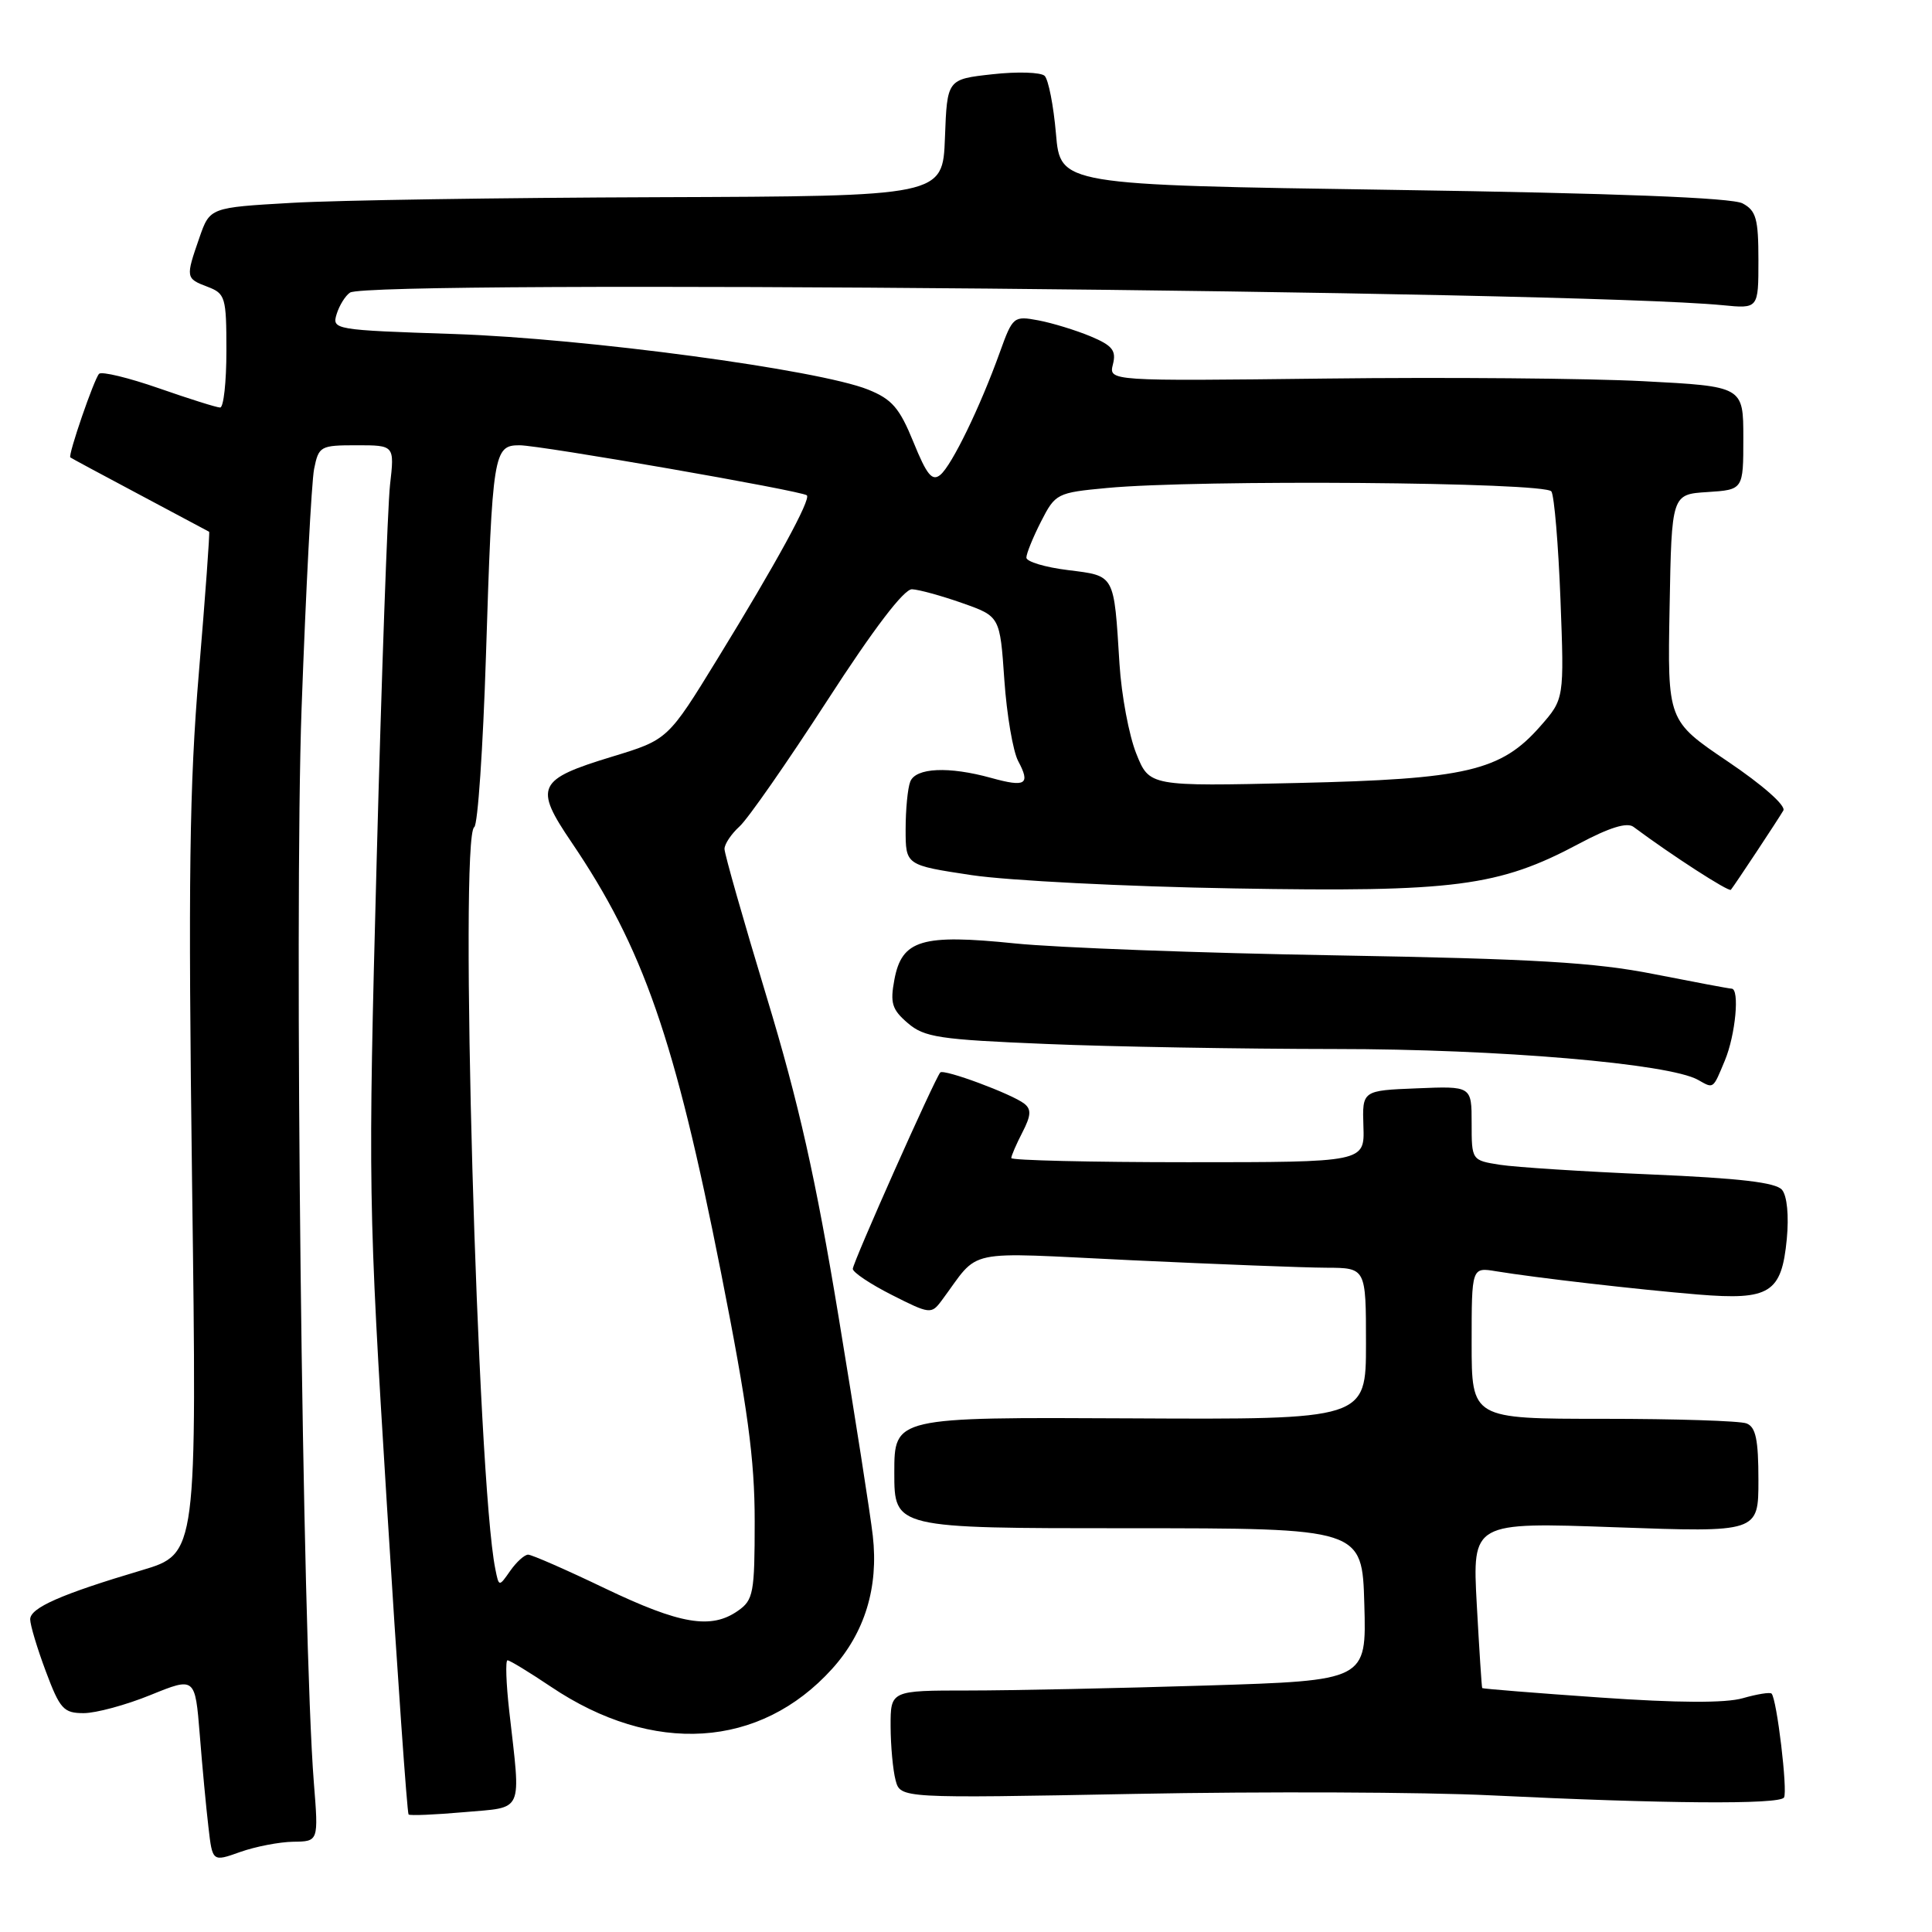 <?xml version="1.0" encoding="UTF-8" standalone="no"?>
<!DOCTYPE svg PUBLIC "-//W3C//DTD SVG 1.1//EN" "http://www.w3.org/Graphics/SVG/1.1/DTD/svg11.dtd" >
<svg xmlns="http://www.w3.org/2000/svg" xmlns:xlink="http://www.w3.org/1999/xlink" version="1.1" viewBox="0 0 256 256">
 <g >
 <path fill="currentColor"
d=" M 38.85 244.04 C 42.21 244.00 42.21 244.00 41.59 236.25 C 40.06 217.07 38.97 121.50 39.96 93.89 C 40.53 78.16 41.28 63.87 41.62 62.14 C 42.23 59.12 42.44 59.00 47.26 59.00 C 52.28 59.00 52.28 59.00 51.68 64.25 C 51.36 67.14 50.56 89.52 49.91 114.00 C 48.76 157.33 48.80 159.57 51.26 199.31 C 52.65 221.75 53.95 240.26 54.14 240.43 C 54.34 240.60 57.65 240.46 61.50 240.12 C 69.50 239.41 69.03 240.46 67.48 226.75 C 67.06 223.04 66.96 220.00 67.25 220.00 C 67.55 220.00 70.14 221.58 73.00 223.50 C 86.53 232.60 100.71 231.70 110.26 221.13 C 114.59 216.34 116.43 210.33 115.65 203.50 C 115.34 200.75 113.30 187.70 111.12 174.50 C 108.09 156.15 105.85 146.16 101.58 132.08 C 98.51 121.95 96.00 113.14 96.00 112.49 C 96.00 111.84 96.90 110.50 97.99 109.51 C 99.09 108.52 104.31 101.02 109.60 92.85 C 115.79 83.28 119.79 78.03 120.85 78.08 C 121.76 78.12 124.75 78.94 127.50 79.91 C 132.50 81.67 132.50 81.67 133.08 90.09 C 133.40 94.72 134.23 99.56 134.91 100.84 C 136.57 103.94 135.92 104.35 131.34 103.08 C 125.72 101.52 121.32 101.72 120.61 103.58 C 120.27 104.45 120.00 107.29 120.00 109.90 C 120.00 114.64 120.00 114.64 128.75 115.96 C 133.56 116.68 149.20 117.48 163.50 117.72 C 192.76 118.23 198.57 117.48 209.24 111.79 C 213.25 109.65 215.59 108.93 216.44 109.56 C 221.53 113.35 229.09 118.23 229.35 117.90 C 229.90 117.22 235.62 108.57 236.30 107.40 C 236.67 106.76 233.58 104.03 228.94 100.90 C 220.95 95.50 220.95 95.50 221.23 80.50 C 221.50 65.50 221.50 65.50 226.25 65.20 C 231.00 64.89 231.00 64.89 231.00 58.05 C 231.00 51.20 231.00 51.20 217.75 50.51 C 210.46 50.13 191.54 49.97 175.70 50.16 C 146.91 50.50 146.91 50.50 147.47 48.27 C 147.93 46.44 147.40 45.78 144.49 44.56 C 142.54 43.75 139.44 42.80 137.59 42.45 C 134.32 41.84 134.19 41.94 132.49 46.66 C 129.89 53.90 126.13 61.65 124.60 62.92 C 123.52 63.81 122.81 62.95 121.04 58.59 C 119.19 54.05 118.20 52.90 115.02 51.62 C 108.42 48.98 77.62 44.85 60.23 44.26 C 44.25 43.73 43.97 43.68 44.61 41.61 C 44.97 40.45 45.77 39.17 46.38 38.77 C 48.99 37.05 208.45 38.52 228.25 40.44 C 233.00 40.91 233.00 40.91 233.00 34.49 C 233.00 28.99 232.70 27.91 230.90 26.95 C 229.50 26.20 214.19 25.60 184.65 25.16 C 140.50 24.50 140.50 24.50 139.92 17.72 C 139.60 13.99 138.92 10.54 138.42 10.05 C 137.91 9.57 134.80 9.47 131.50 9.84 C 125.50 10.50 125.50 10.50 125.21 18.25 C 124.92 26.00 124.92 26.00 87.21 26.13 C 66.47 26.20 44.62 26.53 38.65 26.88 C 27.81 27.50 27.81 27.50 26.42 31.50 C 24.58 36.79 24.60 36.90 27.50 38.00 C 29.86 38.90 30.00 39.37 30.00 46.48 C 30.00 50.61 29.63 54.00 29.17 54.00 C 28.72 54.00 25.07 52.85 21.06 51.45 C 17.04 50.05 13.48 49.19 13.13 49.53 C 12.48 50.18 8.98 60.34 9.32 60.61 C 9.42 60.70 13.55 62.92 18.50 65.55 C 23.45 68.19 27.59 70.39 27.71 70.46 C 27.82 70.52 27.21 78.88 26.36 89.04 C 25.09 104.10 24.93 116.56 25.45 156.69 C 26.10 205.88 26.10 205.88 18.80 208.06 C 8.13 211.23 4.00 213.04 4.00 214.57 C 4.00 215.32 4.93 218.42 6.07 221.46 C 7.94 226.46 8.43 227.00 11.09 227.00 C 12.71 227.00 16.70 225.92 19.94 224.60 C 25.85 222.20 25.85 222.20 26.47 229.85 C 26.80 234.06 27.32 239.57 27.62 242.11 C 28.15 246.71 28.15 246.71 31.82 245.40 C 33.85 244.68 37.01 244.07 38.85 244.04 Z  M 236.39 238.18 C 236.90 237.35 235.44 225.11 234.74 224.41 C 234.54 224.20 232.82 224.48 230.93 225.02 C 228.64 225.68 222.34 225.65 212.01 224.93 C 203.49 224.34 196.46 223.77 196.40 223.68 C 196.33 223.58 196.01 218.59 195.68 212.60 C 195.09 201.69 195.09 201.69 214.05 202.37 C 233.00 203.05 233.00 203.05 233.00 196.13 C 233.00 190.75 232.65 189.08 231.42 188.61 C 230.55 188.27 222.00 188.00 212.42 188.00 C 195.00 188.00 195.00 188.00 195.00 177.95 C 195.00 167.91 195.00 167.91 198.25 168.45 C 203.50 169.31 216.91 170.86 225.00 171.53 C 234.51 172.31 236.07 171.34 236.76 164.17 C 237.05 161.09 236.80 158.47 236.13 157.66 C 235.32 156.68 230.50 156.12 218.76 155.62 C 209.81 155.24 200.81 154.66 198.75 154.34 C 195.01 153.75 195.00 153.74 195.00 148.83 C 195.00 143.91 195.00 143.91 187.75 144.21 C 180.50 144.50 180.50 144.50 180.66 149.25 C 180.82 154.00 180.82 154.00 157.41 154.00 C 144.54 154.00 134.00 153.75 134.00 153.45 C 134.00 153.15 134.66 151.62 135.47 150.05 C 136.62 147.82 136.68 146.99 135.72 146.24 C 134.09 144.96 125.05 141.60 124.59 142.11 C 123.88 142.87 113.00 167.30 113.00 168.13 C 113.00 168.59 115.33 170.15 118.18 171.59 C 123.19 174.13 123.41 174.15 124.75 172.36 C 130.02 165.30 127.16 165.91 150.00 166.99 C 161.28 167.52 172.86 167.97 175.75 167.98 C 181.00 168.00 181.00 168.00 181.00 178.05 C 181.00 188.10 181.00 188.10 149.75 187.94 C 118.50 187.78 118.50 187.78 118.50 195.14 C 118.50 202.50 118.50 202.50 149.50 202.50 C 180.50 202.50 180.50 202.50 180.78 212.59 C 181.07 222.68 181.07 222.68 159.87 223.34 C 148.22 223.70 134.03 224.00 128.34 224.00 C 118.00 224.00 118.00 224.00 118.01 228.75 C 118.02 231.36 118.32 234.58 118.67 235.89 C 119.31 238.29 119.31 238.29 150.40 237.70 C 167.51 237.37 188.70 237.46 197.50 237.89 C 220.51 239.01 235.80 239.13 236.39 238.18 Z  M 228.55 140.53 C 229.97 137.13 230.54 131.00 229.44 131.00 C 229.14 131.00 224.52 130.13 219.19 129.08 C 211.33 127.52 203.37 127.05 177.00 126.59 C 159.12 126.29 140.00 125.57 134.50 125.01 C 122.12 123.74 119.50 124.53 118.51 129.81 C 117.93 132.91 118.19 133.77 120.28 135.56 C 122.47 137.45 124.44 137.75 138.62 138.33 C 147.35 138.70 164.60 138.99 176.94 139.00 C 198.56 139.00 221.19 140.93 225.00 143.09 C 227.09 144.27 226.95 144.37 228.55 140.53 Z  M 80.17 210.47 C 75.05 208.01 70.46 206.00 69.98 206.00 C 69.50 206.00 68.44 206.96 67.61 208.14 C 66.11 210.29 66.11 210.29 65.63 207.89 C 63.25 196.17 60.84 110.84 62.84 109.60 C 63.31 109.31 64.00 99.11 64.39 86.93 C 65.24 59.97 65.40 59.00 68.84 59.00 C 71.60 59.00 106.21 65.03 106.91 65.63 C 107.49 66.14 102.83 74.67 95.10 87.25 C 88.50 98.01 88.50 98.01 81.11 100.26 C 71.19 103.28 70.73 104.24 75.72 111.59 C 85.24 125.64 89.41 137.62 95.53 168.58 C 99.08 186.54 100.00 193.34 100.00 201.55 C 100.00 211.10 99.83 212.01 97.78 213.44 C 94.23 215.93 90.14 215.24 80.17 210.47 Z  M 150.56 99.85 C 149.60 97.46 148.60 92.12 148.34 88.00 C 147.59 75.98 147.79 76.33 141.51 75.54 C 138.48 75.17 136.00 74.42 136.00 73.89 C 136.00 73.36 136.87 71.21 137.94 69.11 C 139.84 65.39 140.05 65.28 146.69 64.66 C 158.75 63.52 204.81 63.88 205.57 65.12 C 205.95 65.73 206.49 72.17 206.77 79.43 C 207.27 92.62 207.27 92.62 204.10 96.23 C 198.89 102.17 194.32 103.24 171.90 103.75 C 152.30 104.20 152.30 104.20 150.56 99.85 Z "/>
</g>
</svg>